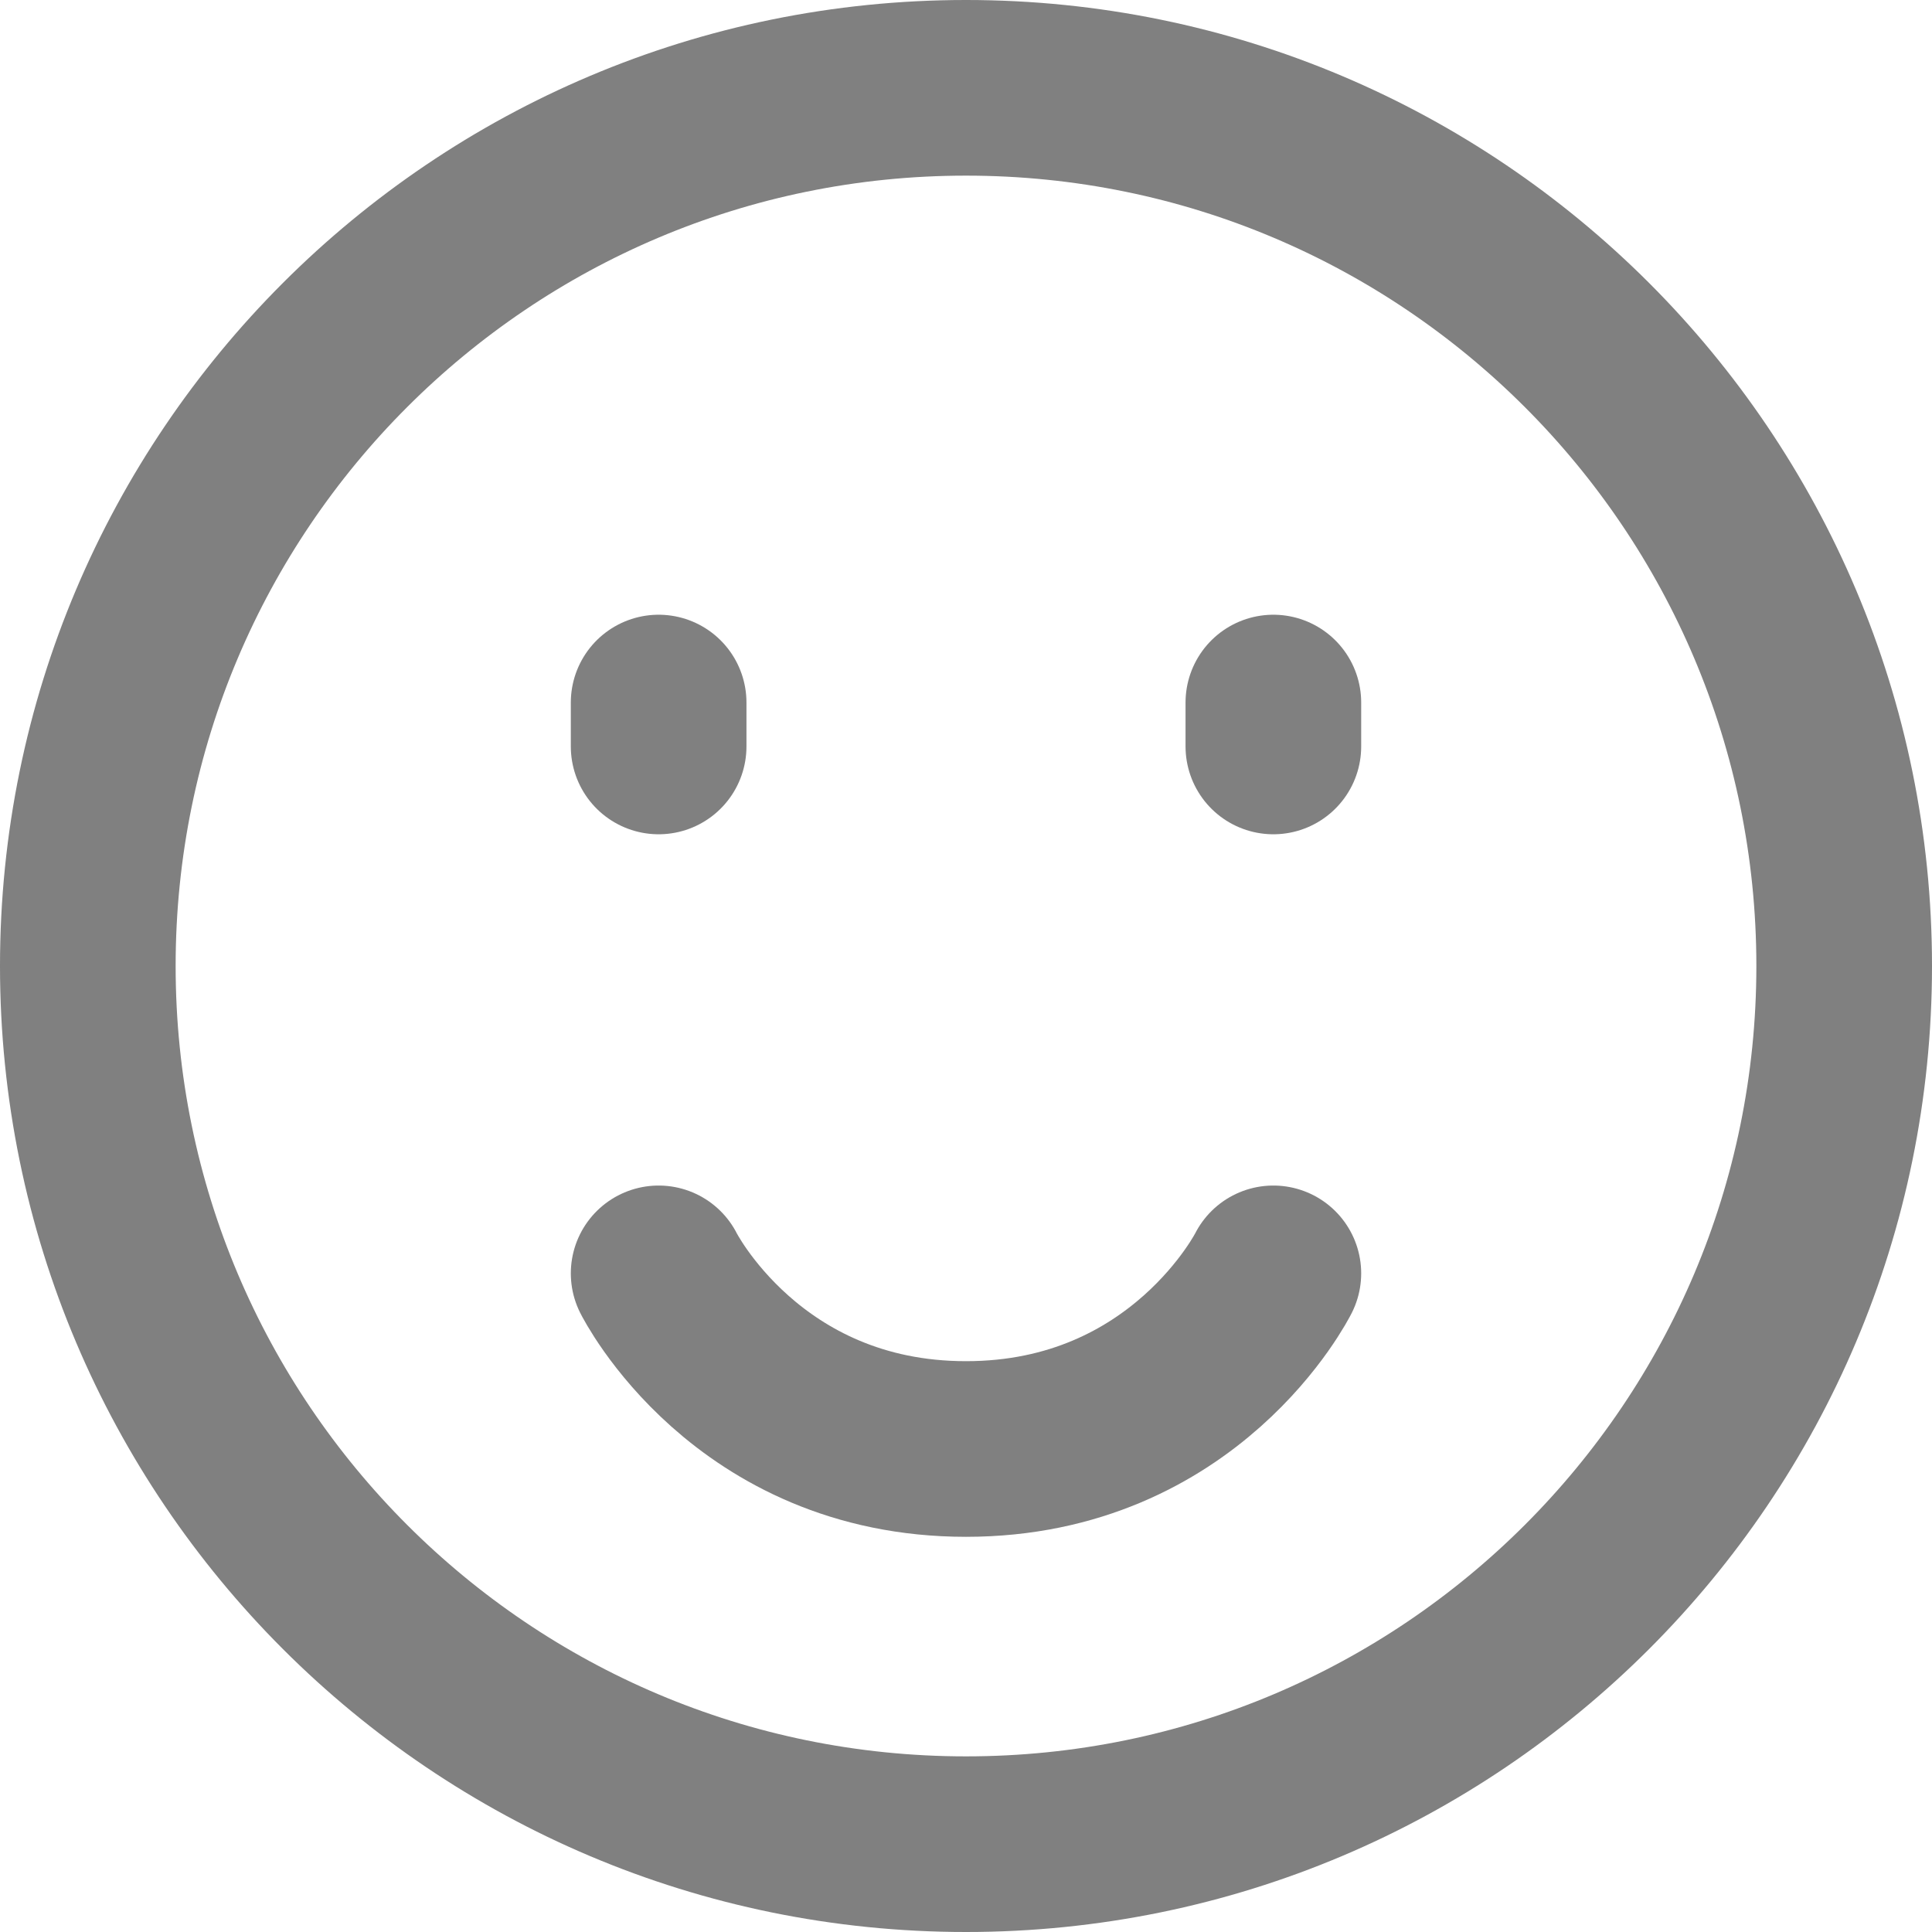 <svg width="22" height="22" viewBox="0 0 22 22" fill="none" xmlns="http://www.w3.org/2000/svg">
<path d="M11 21C16.523 21 21 16.523 21 11C21 5.477 16.523 1 11 1C5.477 1 1 5.477 1 11C1 16.523 5.477 21 11 21Z" stroke="grey" stroke-width="2" stroke-linejoin="round"/>
<path d="M14.5 8V8.5M7.5 8V8.5M14.5 14.5C14.5 14.5 13.5 16.5 11 16.5C8.5 16.5 7.5 14.5 7.5 14.5" stroke="grey" stroke-width="2" stroke-linecap="round" stroke-linejoin="round"/>
</svg>

